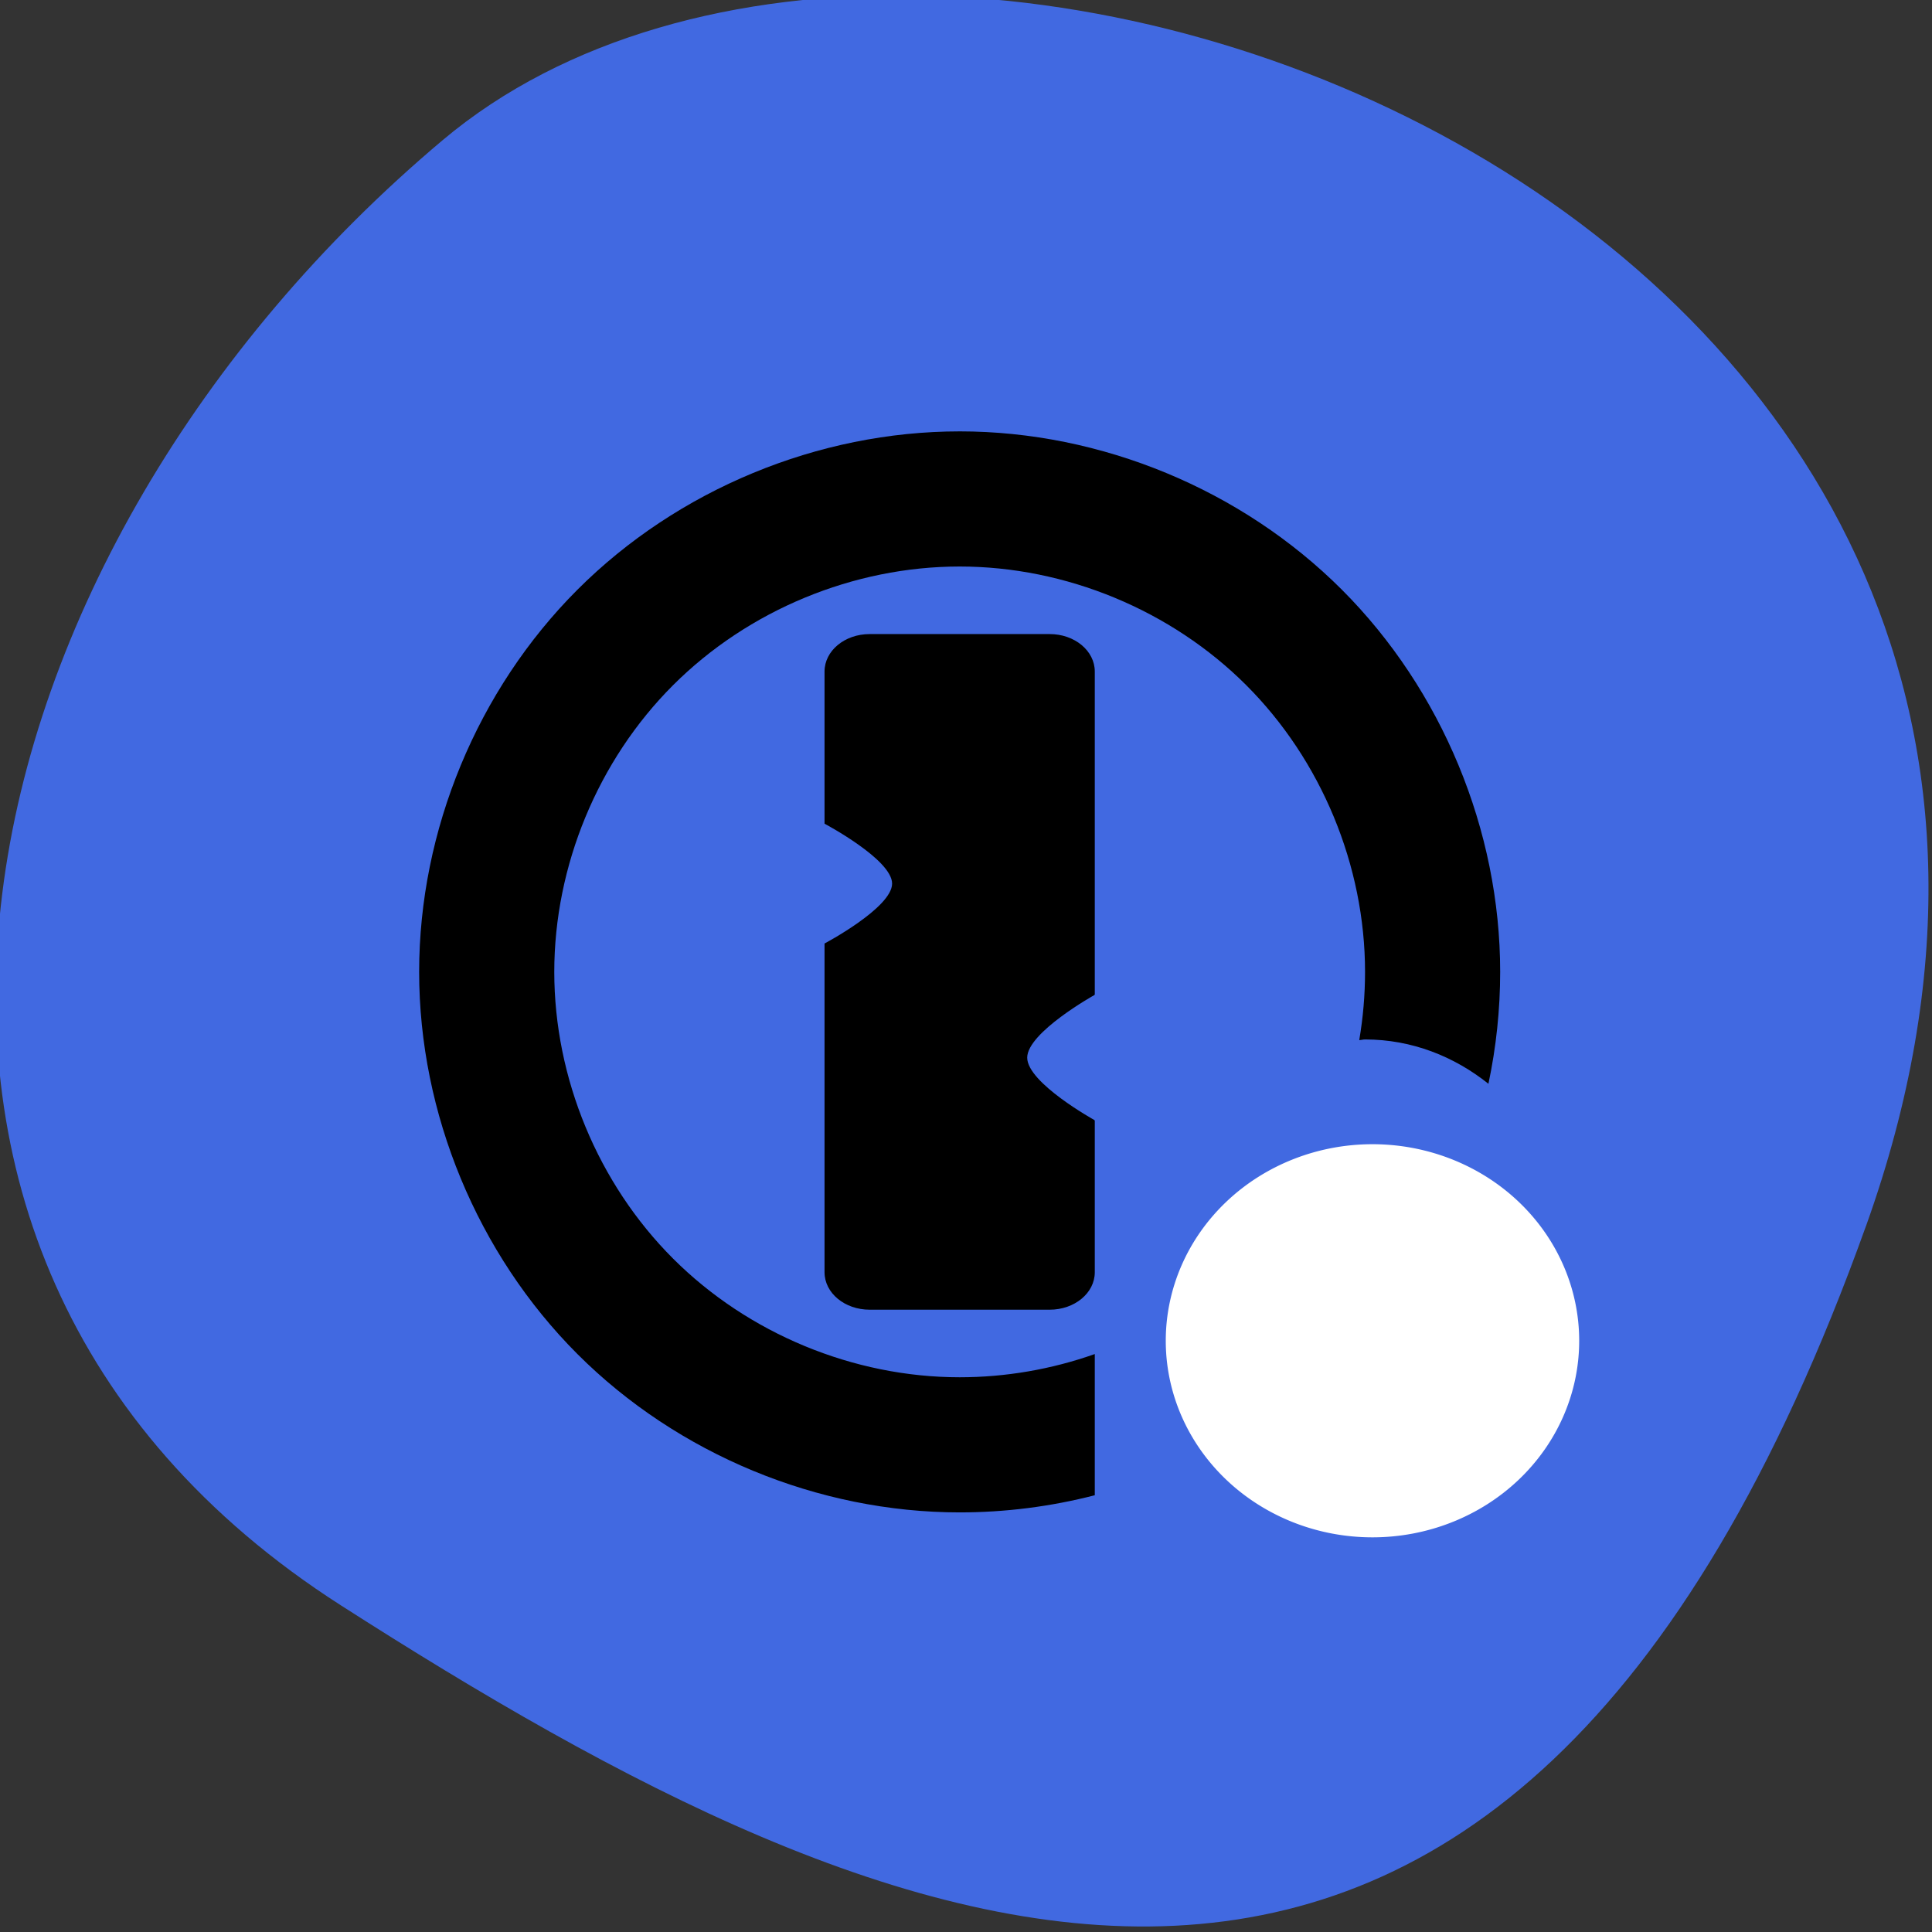 <svg xmlns="http://www.w3.org/2000/svg" viewBox="0 0 256 256"><rect x="0" y="0" width="256" height="256" fill="#333333" stroke="none"/><defs><clipPath><path d="M 0,64 H64 V128 H0 z"/></clipPath></defs><g fill="#4169e1" color="#000"><path d="m -1360.14 1641.33 c 46.11 -98.28 -119.59 -146.07 -181.85 -106.06 -62.25 40.01 -83.52 108.58 -13.01 143.08 70.51 34.501 148.75 61.26 194.86 -37.03 z" transform="matrix(1.037 0 0 1.357 1657.71 -2064.8)"/></g><path d="m 127.16 57.16 c -18.75 0 -37.39 7.719 -50.644 20.977 -13.259 13.258 -20.977 31.893 -20.977 50.643 0 18.75 7.719 37.38 20.977 50.643 13.259 13.258 31.893 20.977 50.644 20.977 6.03 0 12.06 -0.765 17.905 -2.273 v -18.709 c -5.737 2.03 -11.82 3.076 -17.905 3.077 -14.06 0 -28.04 -5.789 -37.983 -15.733 -9.944 -9.944 -15.733 -23.92 -15.733 -37.982 0 -14.06 5.789 -28.04 15.733 -37.982 9.944 -9.944 23.92 -15.733 37.983 -15.733 14.06 0 28.04 5.789 37.983 15.733 9.944 9.944 15.733 23.92 15.733 37.982 -0.001 3.03 -0.259 6.06 -0.769 9.04 0.262 -0.008 0.506 -0.089 0.769 -0.089 6.208 0 11.824 2.262 16.349 5.875 1.032 -4.871 1.555 -9.849 1.556 -14.828 0 -18.75 -7.719 -37.38 -20.977 -50.643 c -13.259 -13.258 -31.893 -20.977 -50.644 -20.977 z m -11.925 26.858 c -3.306 0 -5.98 2.21 -5.98 4.966 v 20.16 c 0 0 8.953 4.74 8.953 7.938 0 3.198 -8.953 7.938 -8.953 7.938 v 43.556 c 0 2.755 2.674 4.966 5.98 4.966 h 23.85 c 3.307 0 5.98 -2.21 5.98 -4.966 v -3.987 v -16.1 l -0.072 -0.089 c 0 0 -8.882 -4.918 -8.883 -8.253 -0.001 -3.339 8.883 -8.288 8.883 -8.288 l 0.072 -0.072 v -42.804 c 0 -2.755 -2.674 -4.966 -5.98 -4.966 z" color="#fff"/><path d="m 208.85 179.33 a 24.458 22.809 0 1 1 -48.916 0 24.458 22.809 0 1 1 48.916 0 z" transform="matrix(1.052 0 0 1.068 -12.12 -13.865)" fill="#fff" stroke="#fff" stroke-width="3.157"/></svg>